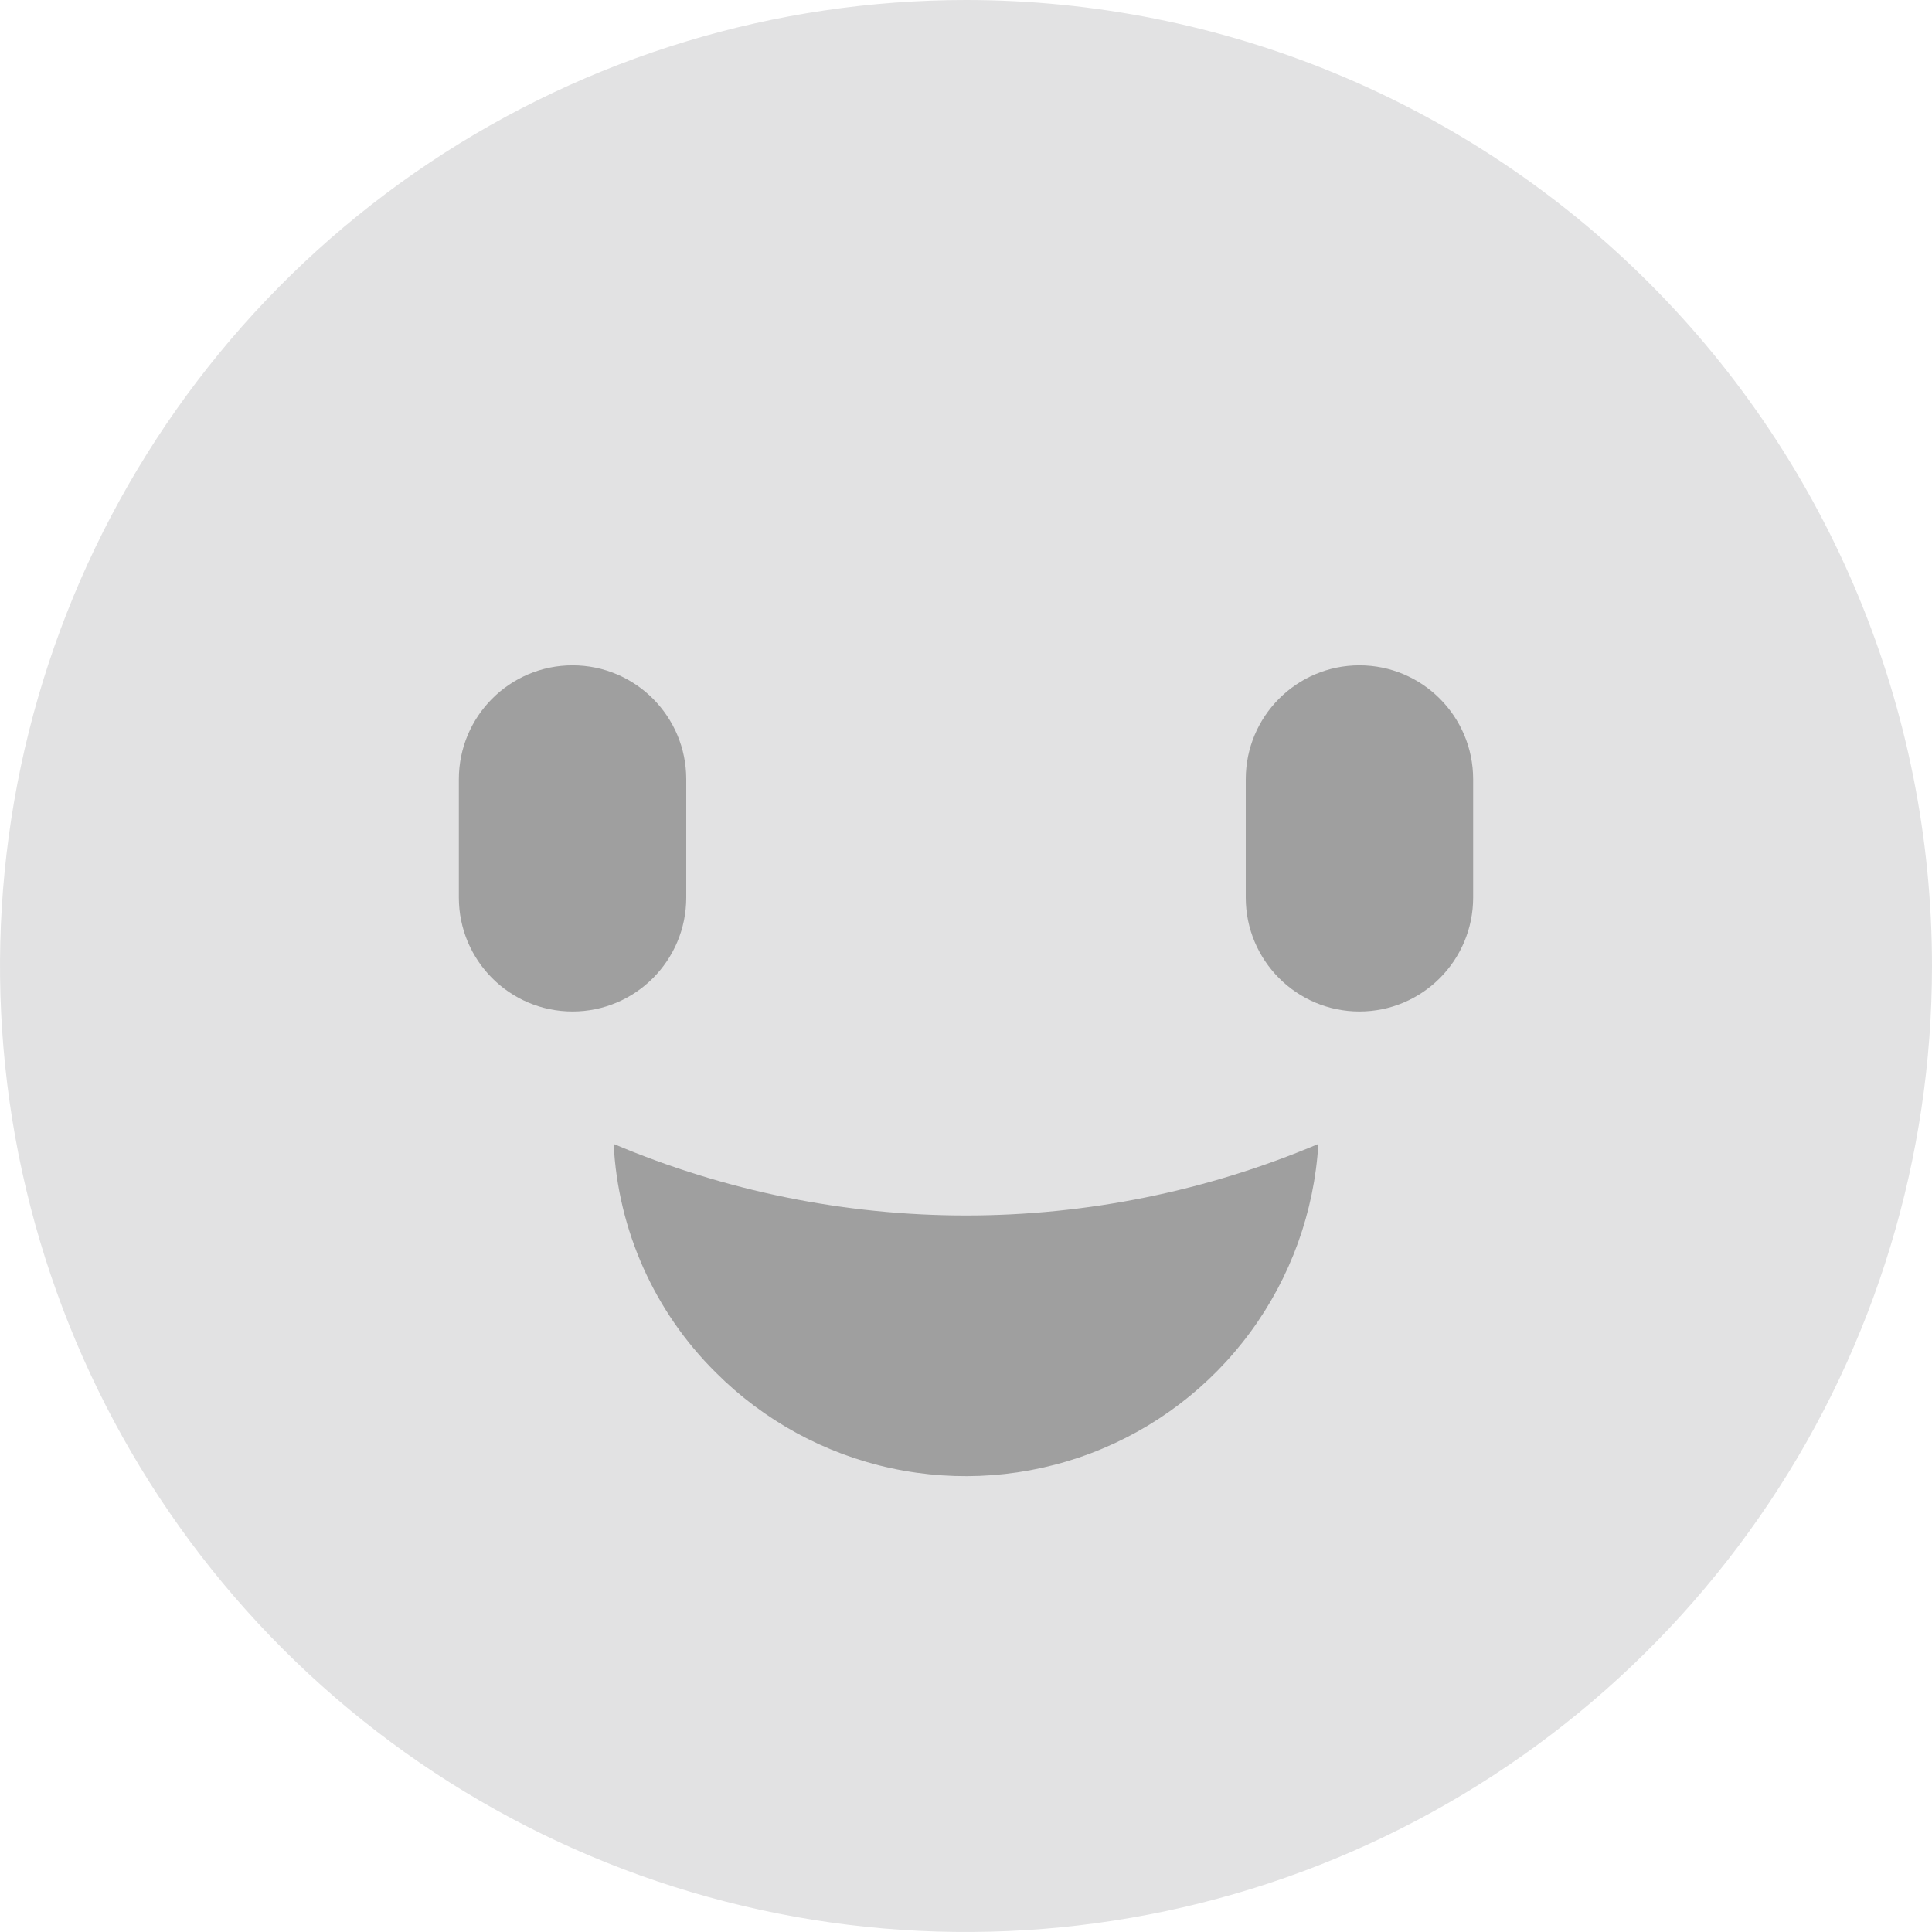 <svg width="40" height="40" viewBox="0 0 40 40" fill="none" xmlns="http://www.w3.org/2000/svg">
<g clip-path="url(#clip0_161_65632)">
<path d="M40 20C40 23.956 38.827 27.822 36.629 31.111C34.432 34.4 31.308 36.964 27.654 38.478C23.999 39.991 19.978 40.387 16.098 39.616C12.219 38.844 8.655 36.939 5.858 34.142C3.061 31.345 1.156 27.781 0.384 23.902C-0.387 20.022 0.009 16.001 1.522 12.346C3.036 8.692 5.6 5.568 8.889 3.371C12.178 1.173 16.044 0 20 0C25.304 0 30.391 2.107 34.142 5.858C37.893 9.609 40 14.696 40 20Z" fill="#E2E2E3"/>
<path d="M14.208 16.133C14.208 14.831 13.154 13.775 11.854 13.775C10.554 13.775 9.5 14.831 9.5 16.133V18.583C9.5 19.886 10.554 20.942 11.854 20.942C13.154 20.942 14.208 19.886 14.208 18.583V16.133Z" fill="#9F9F9F"/>
<path d="M30.5 16.133C30.5 14.831 29.446 13.775 28.146 13.775C26.846 13.775 25.792 14.831 25.792 16.133V18.583C25.792 19.886 26.846 20.942 28.146 20.942C29.446 20.942 30.5 19.886 30.5 18.583V16.133Z" fill="#9F9F9F"/>
<path d="M12.705 23.684C15.013 24.661 17.494 25.165 20 25.165C22.506 25.165 24.987 24.661 27.295 23.684C27.211 25.091 26.722 26.445 25.887 27.581C25.052 28.717 23.907 29.587 22.588 30.087C21.27 30.587 19.835 30.695 18.457 30.399C17.079 30.103 15.815 29.414 14.819 28.416C13.549 27.158 12.794 25.47 12.705 23.684Z" fill="#9F9F9F"/>
</g>
<defs>
<clipPath id="clip0_161_65632">
<rect width="40" height="40" fill="white"/>
</clipPath>
</defs>
</svg>
